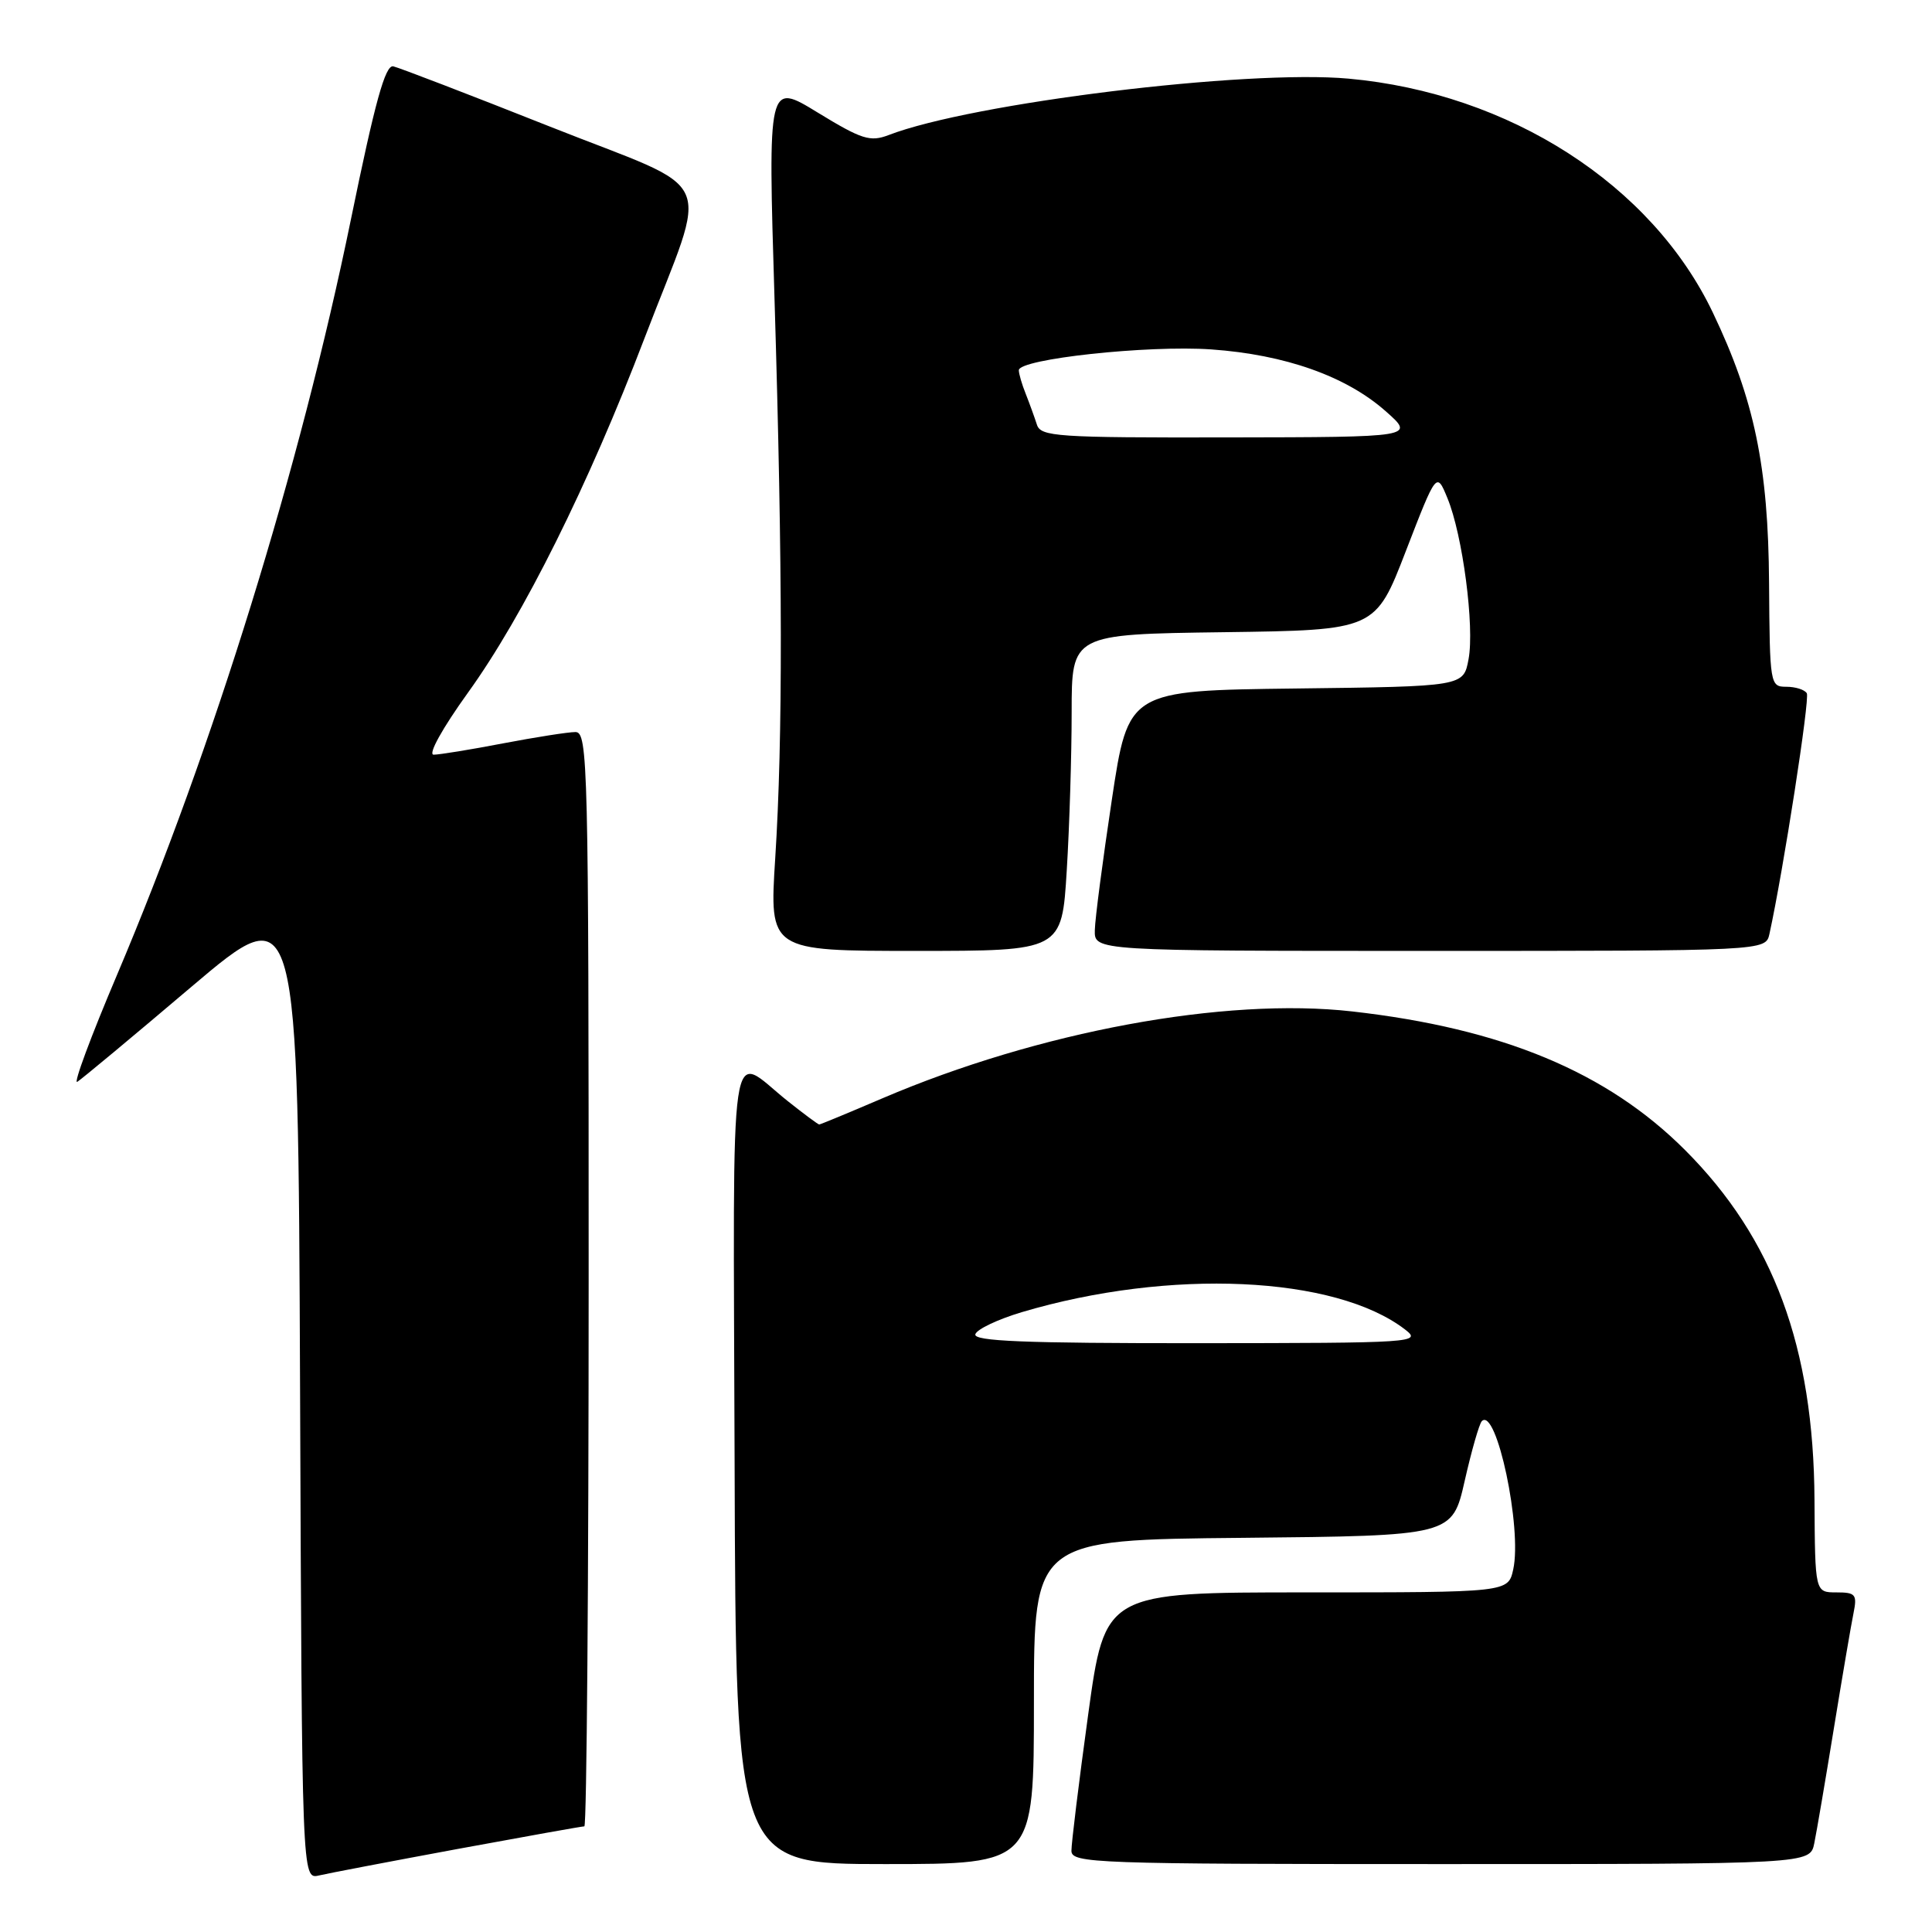 <?xml version="1.0" encoding="UTF-8" standalone="no"?>
<!DOCTYPE svg PUBLIC "-//W3C//DTD SVG 1.1//EN" "http://www.w3.org/Graphics/SVG/1.1/DTD/svg11.dtd" >
<svg xmlns="http://www.w3.org/2000/svg" xmlns:xlink="http://www.w3.org/1999/xlink" version="1.1" viewBox="0 0 256 256">
 <g >
 <path fill="currentColor"
d=" M 60.68 244.99 C 69.58 243.35 77.12 242.00 77.43 242.00 C 77.74 242.00 78.00 209.38 78.00 169.50 C 78.00 101.12 77.90 97.00 76.25 97.00 C 75.29 97.00 70.97 97.68 66.66 98.50 C 62.35 99.33 58.21 100.00 57.46 100.00 C 56.67 100.00 58.62 96.49 62.03 91.75 C 69.34 81.61 77.98 64.25 85.41 44.79 C 93.99 22.35 95.52 25.77 72.83 16.76 C 62.20 12.54 52.87 8.96 52.11 8.79 C 51.05 8.57 49.69 13.50 46.51 29.02 C 39.75 61.99 28.28 99.05 15.48 129.24 C 12.04 137.34 9.68 143.70 10.24 143.35 C 10.79 143.01 17.61 137.34 25.37 130.75 C 39.50 118.78 39.50 118.78 39.76 183.91 C 40.01 249.03 40.01 249.03 42.26 248.51 C 43.49 248.22 51.78 246.64 60.68 244.99 Z  M 137.00 225.52 C 137.00 204.03 137.00 204.03 164.71 203.77 C 192.43 203.50 192.43 203.50 194.08 196.22 C 194.99 192.21 196.01 188.65 196.35 188.31 C 198.29 186.37 201.71 202.51 200.51 207.96 C 199.84 211.00 199.84 211.00 173.13 211.00 C 146.41 211.00 146.41 211.00 144.18 227.25 C 142.95 236.19 141.96 244.29 141.97 245.25 C 142.00 246.89 145.01 247.00 190.92 247.00 C 239.84 247.00 239.84 247.00 240.40 244.25 C 240.71 242.74 241.88 235.88 243.00 229.00 C 244.12 222.12 245.29 215.26 245.60 213.75 C 246.10 211.27 245.88 211.00 243.33 211.00 C 240.50 211.00 240.50 211.00 240.43 198.75 C 240.32 178.51 234.99 164.10 223.27 152.38 C 212.94 142.05 199.06 136.27 179.17 134.02 C 162.29 132.11 137.61 136.68 116.88 145.55 C 112.45 147.45 108.70 149.00 108.55 149.00 C 108.40 149.00 106.53 147.61 104.39 145.91 C 96.44 139.58 97.16 134.70 97.34 194.01 C 97.50 247.00 97.50 247.00 117.25 247.00 C 137.00 247.00 137.00 247.00 137.00 225.52 Z  M 141.35 115.34 C 141.71 109.48 142.00 100.04 142.00 94.37 C 142.00 84.04 142.00 84.04 162.12 83.77 C 182.24 83.50 182.24 83.50 186.29 73.00 C 190.35 62.50 190.35 62.50 191.79 66.00 C 193.81 70.88 195.40 83.03 194.59 87.35 C 193.92 90.96 193.92 90.96 171.71 91.23 C 149.50 91.50 149.50 91.50 147.32 106.00 C 146.12 113.97 145.10 121.74 145.07 123.25 C 145.00 126.00 145.00 126.00 189.48 126.00 C 233.96 126.00 233.96 126.00 234.46 123.75 C 236.30 115.35 239.84 92.56 239.41 91.86 C 239.12 91.38 237.90 91.00 236.69 91.00 C 234.55 91.00 234.50 90.71 234.41 77.25 C 234.31 61.85 232.47 52.95 226.96 41.42 C 218.87 24.47 200.00 12.35 178.69 10.42 C 165.10 9.19 128.76 13.65 117.74 17.90 C 115.30 18.83 114.19 18.48 108.36 14.92 C 101.75 10.87 101.75 10.87 102.63 39.68 C 103.71 75.29 103.74 97.79 102.72 113.75 C 101.94 126.00 101.94 126.00 121.32 126.00 C 140.70 126.00 140.70 126.00 141.35 115.34 Z  M 129.24 176.79 C 129.46 176.12 132.24 174.81 135.42 173.86 C 155.00 168.05 176.91 169.04 186.17 176.16 C 188.43 177.90 187.54 177.96 158.67 177.98 C 135.74 177.99 128.93 177.72 129.24 176.79 Z  M 137.39 56.25 C 137.08 55.29 136.42 53.47 135.92 52.20 C 135.41 50.94 135.00 49.52 135.00 49.06 C 135.00 47.56 152.12 45.71 160.51 46.30 C 170.28 46.99 178.37 49.85 183.60 54.48 C 187.50 57.92 187.50 57.92 162.72 57.96 C 139.97 58.00 137.89 57.86 137.39 56.25 Z "/>
</g>
</svg>